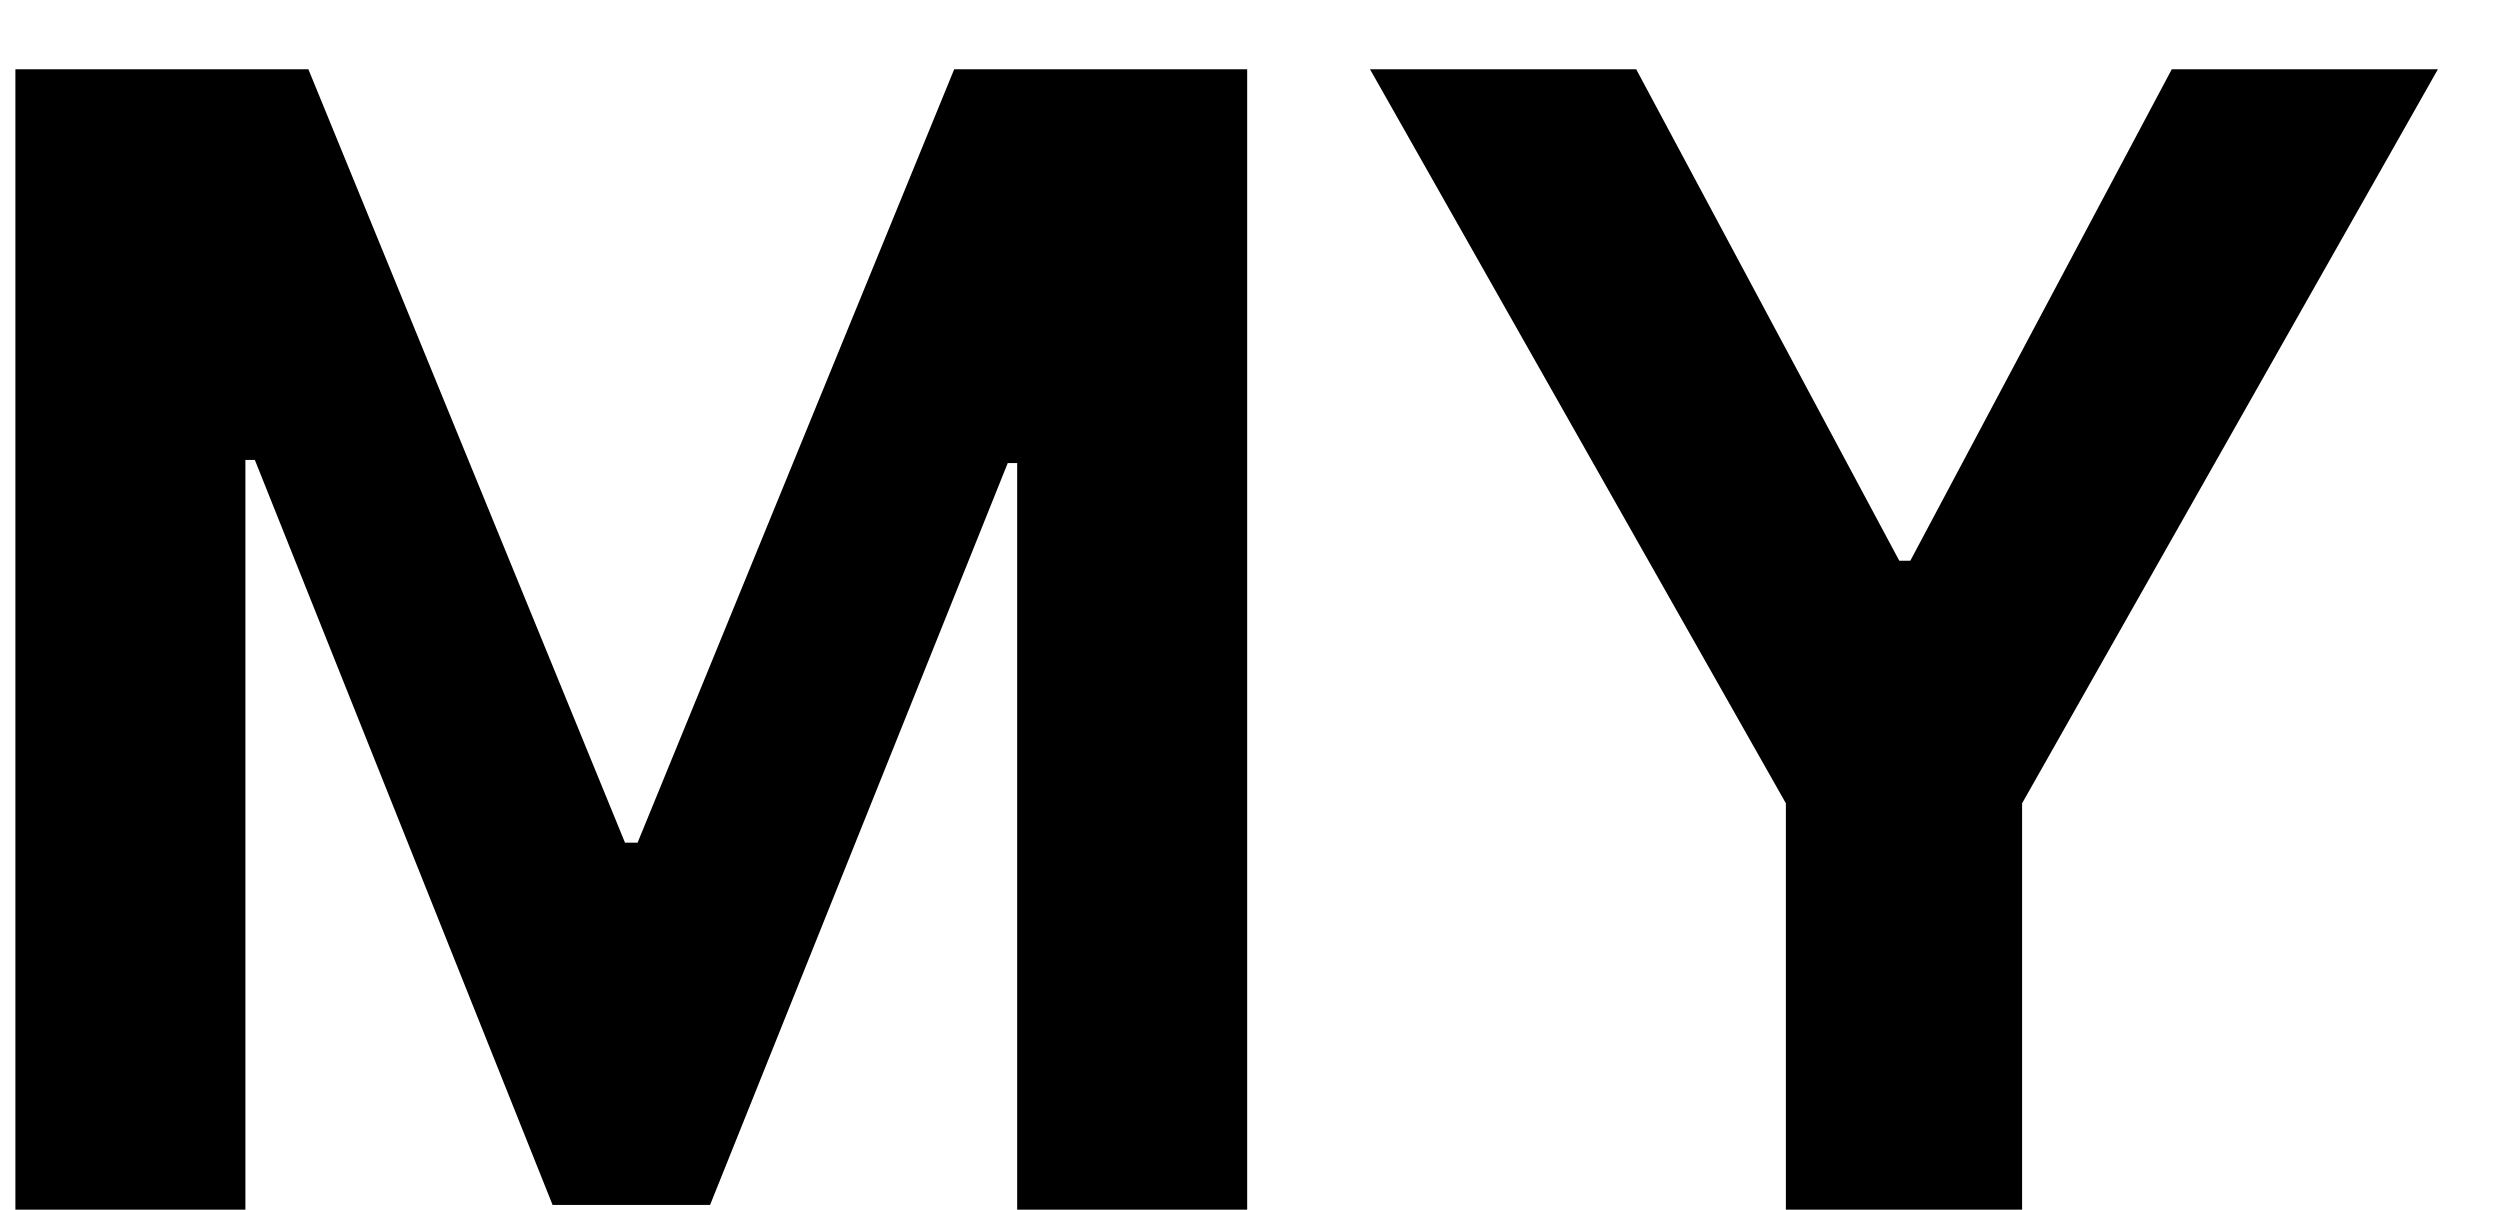 <svg width="31" height="15" viewBox="0 0 31 15" fill="none" xmlns="http://www.w3.org/2000/svg">
<path d="M0.191 0.859H3.824L7.75 10.449H7.906L11.832 0.859H15.465V15H12.613V5.742H12.496L8.805 14.941H6.852L3.16 5.703H3.043V15H0.191V0.859ZM16.988 0.859H20.289L23.551 6.953H23.688L26.93 0.859H30.23L25.074 9.961V15H22.145V9.961L16.988 0.859Z" fill="black"/>
</svg>
